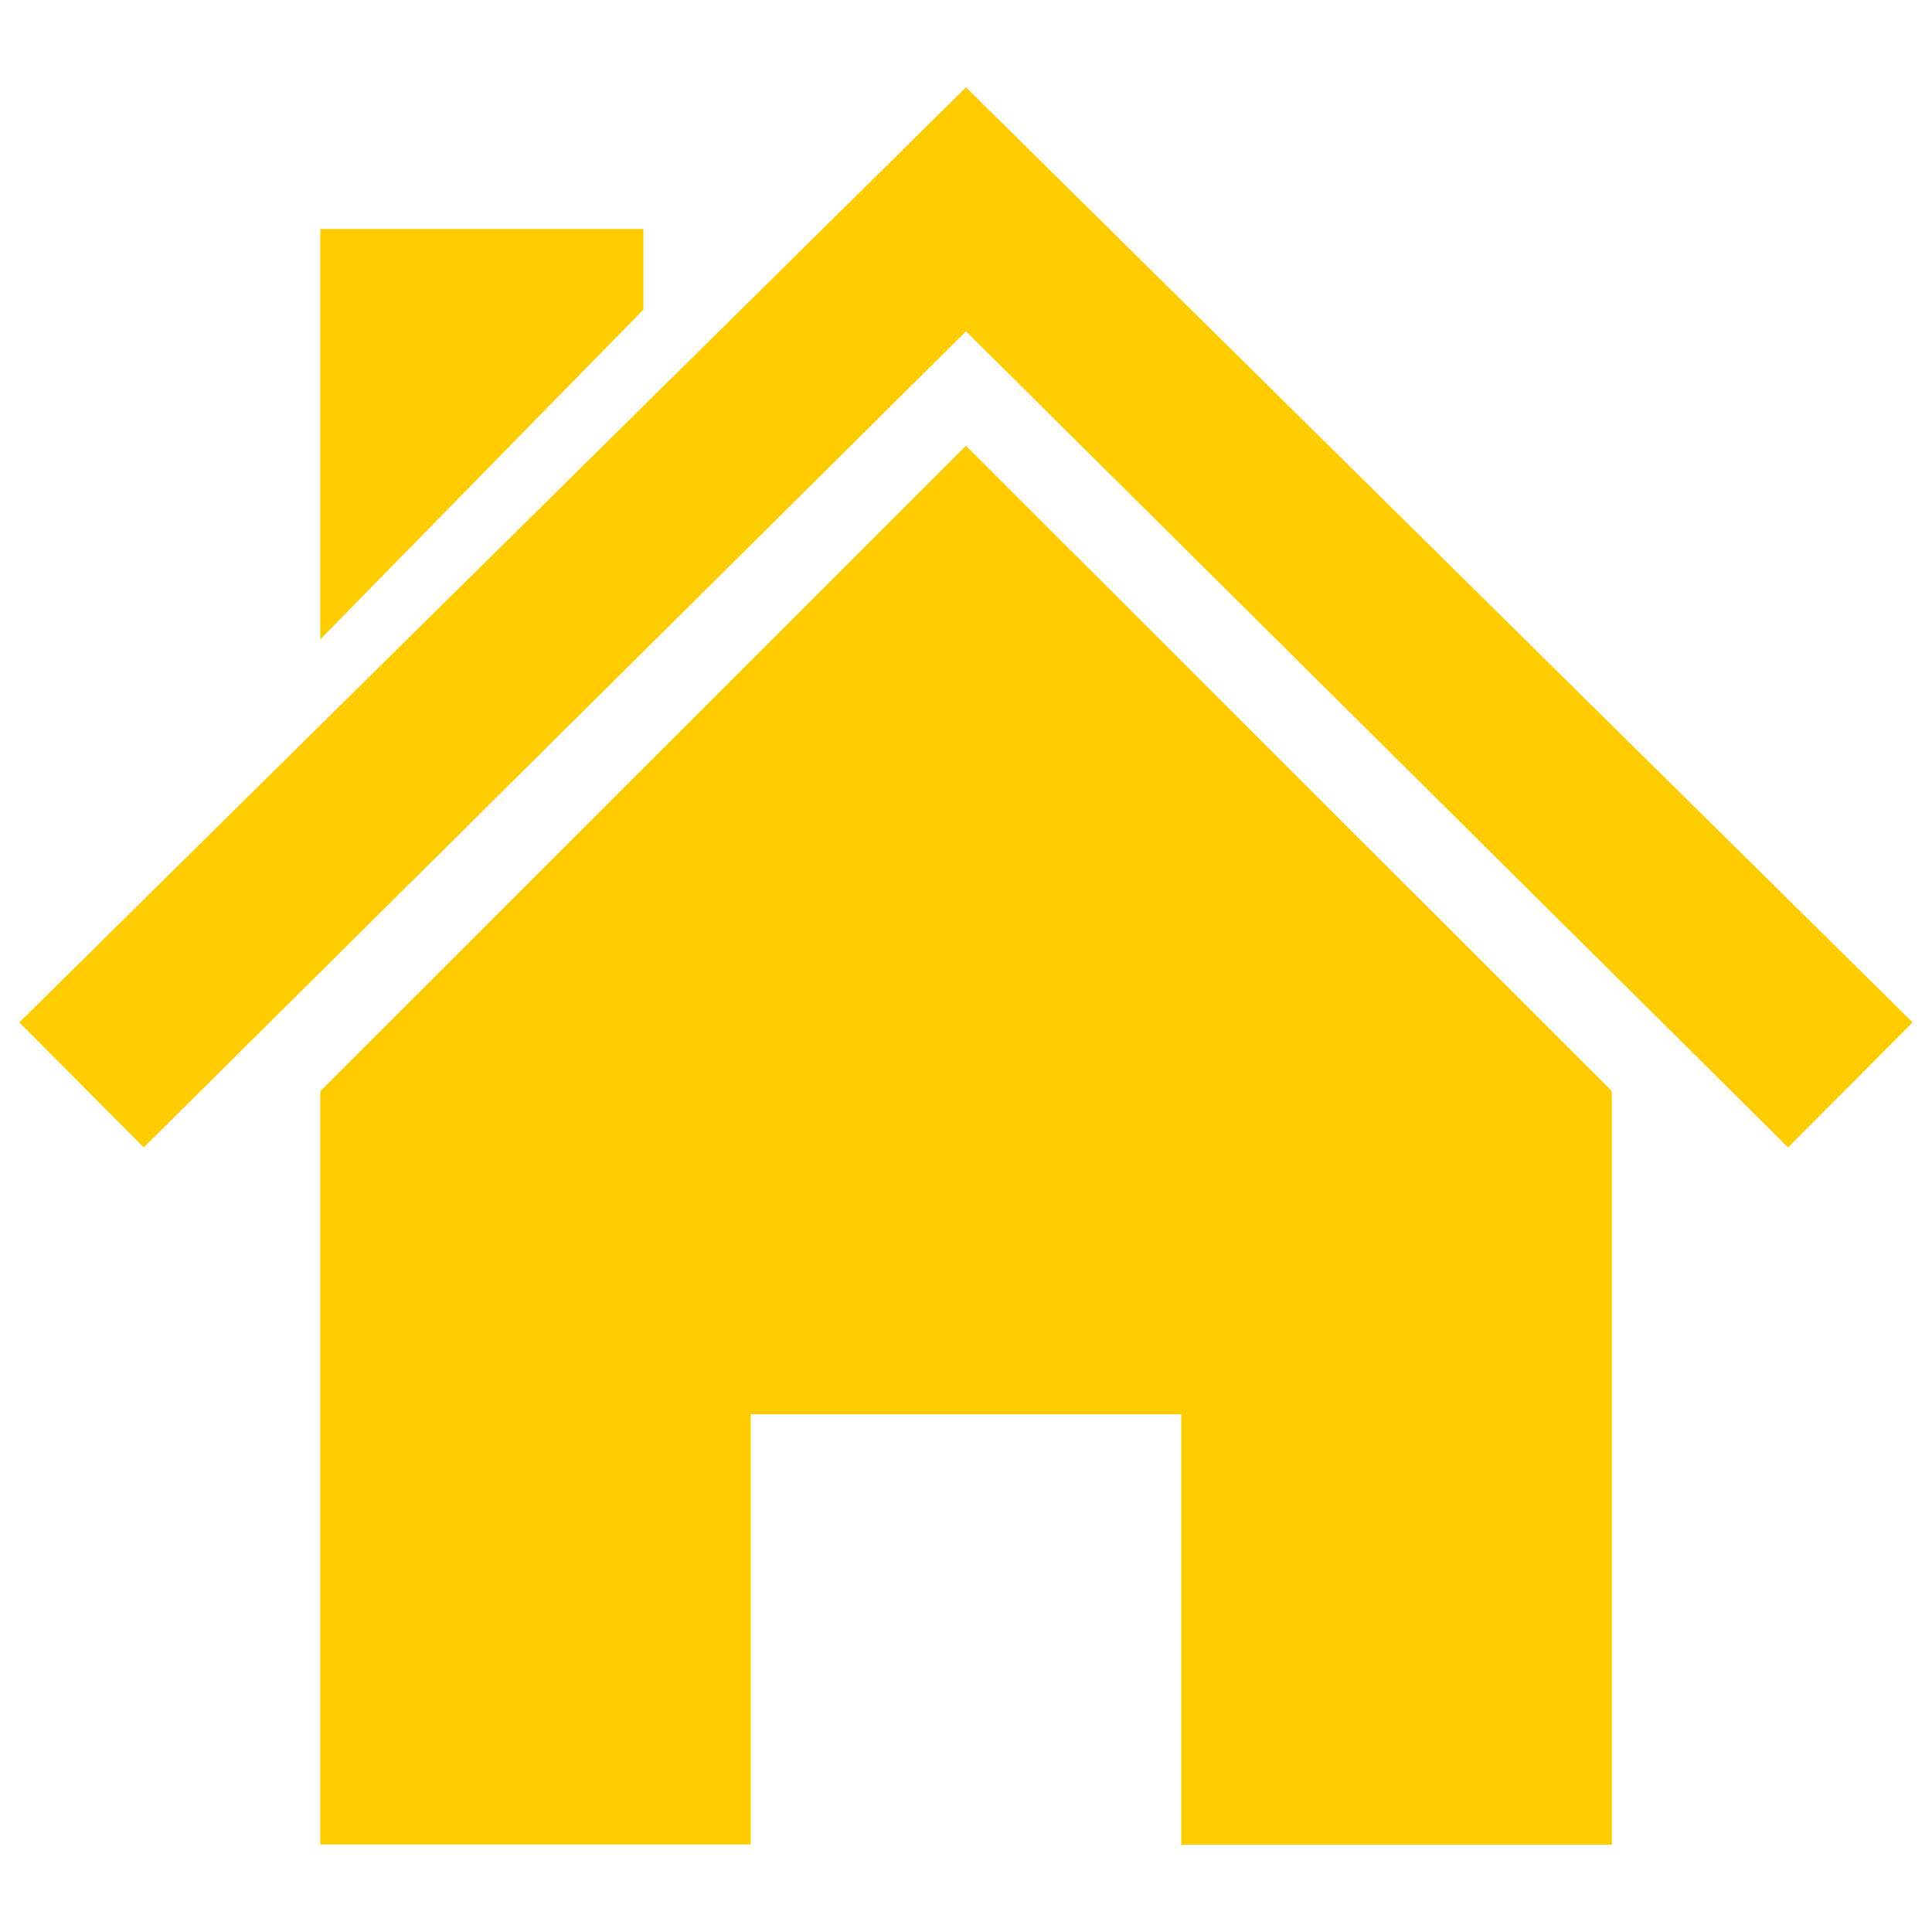 <?xml version="1.0" encoding="utf-8"?>
<!DOCTYPE svg PUBLIC "-//W3C//DTD SVG 1.1//EN" "http://www.w3.org/Graphics/SVG/1.1/DTD/svg11.dtd">
<svg version="1.1" xmlns="http://www.w3.org/2000/svg" xmlns:xlink="http://www.w3.org/1999/xlink" x="0px" y="0px" viewBox="0 0 1000 1000" enable-background="new 0 0 1000 1000" xml:space="preserve">
<defs><style>.cls-1{fill:#ffcc00;}</style></defs>
<g><path class="cls-1" d="M165.8,564.8v389.9h222.8V732h222.8v222.8h222.9V564.8L500,230.7L165.8,564.8z M500,45.2L10,529.2l64.4,64.7L500,171.5l425.5,422.4l64.5-64.7L500,45.2z M332.9,118.5H165.8v212.4l167.2-170.6V118.5z"/></g>
</svg>